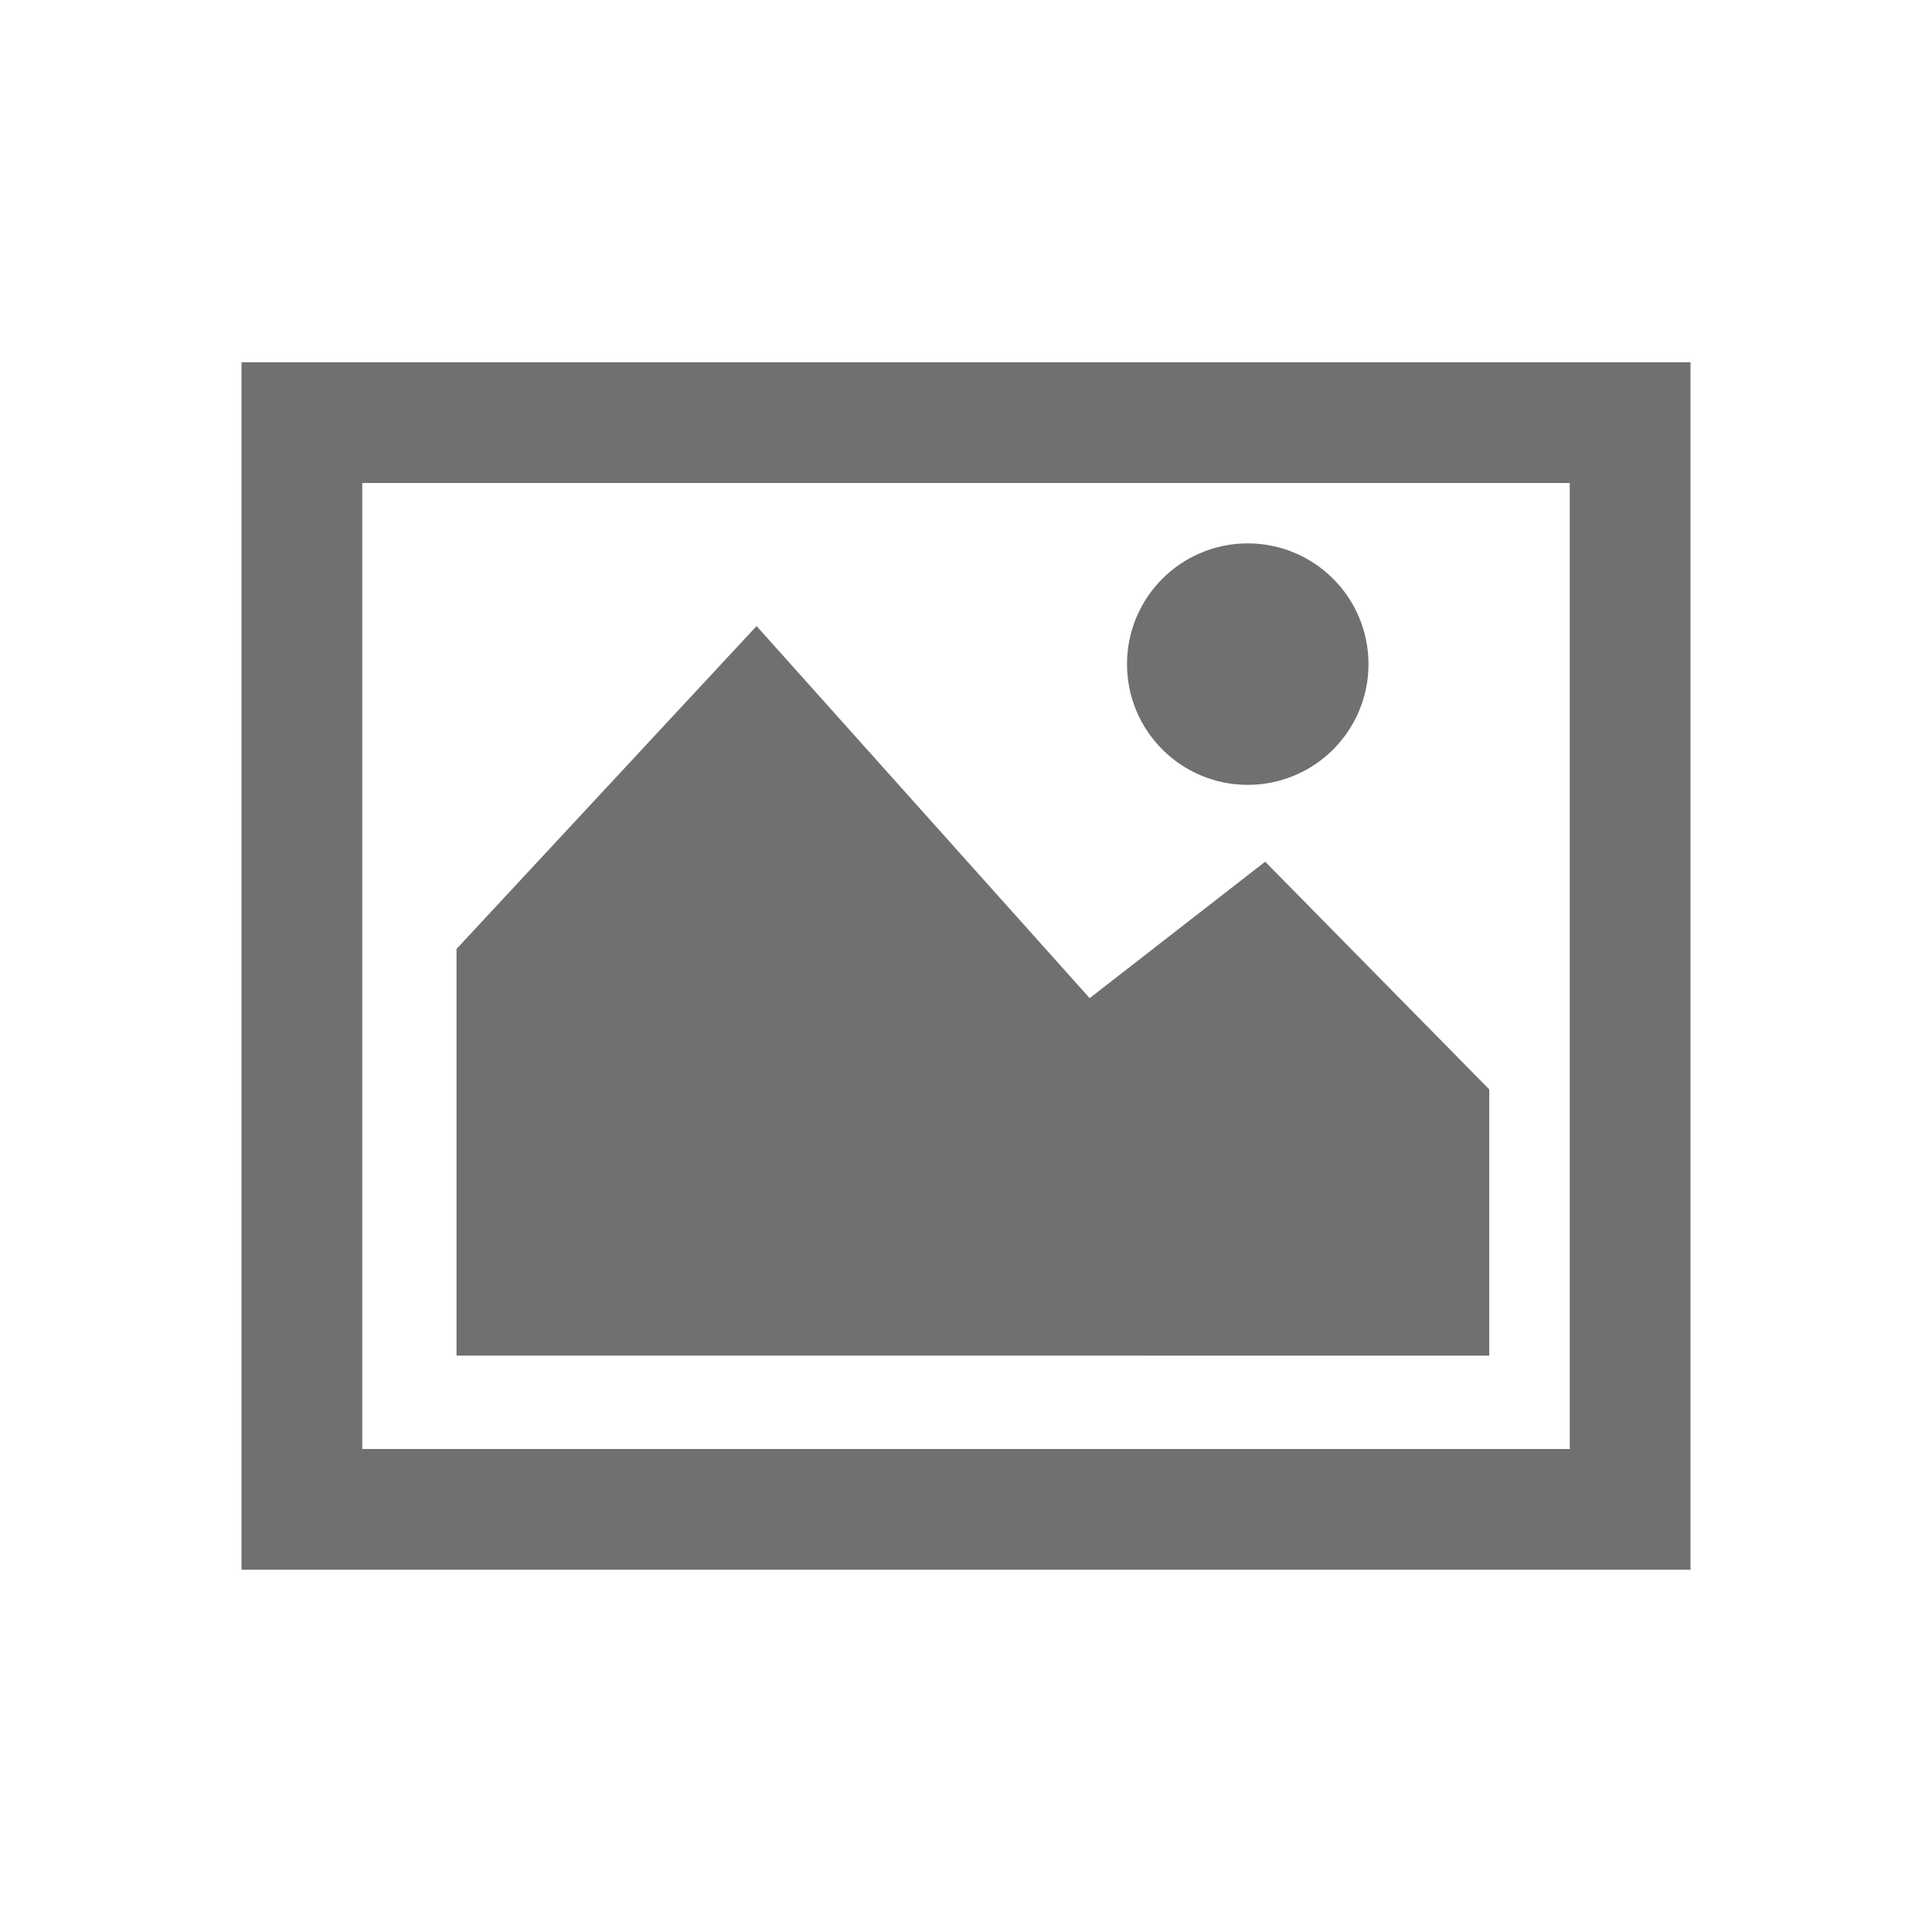 <svg xmlns="http://www.w3.org/2000/svg" width="24" height="24"><defs><clipPath id="a"><path d="M0 0h24v24H0z"/></clipPath></defs><g data-name="Group 31" stroke="#707070" stroke-width="1.5" clip-path="url(#a)"><g data-name="Rectangle 13" fill="none"><path d="M3 4.5h18v15H3z" stroke="none"/><path d="M3.75 5.25h16.5v13.5H3.75z"/></g><path data-name="Path 35" d="M6.421 12.083v4.007H17.75v-2.25l-2.1-2.134-2.206 1.715L9.388 8.89z" fill="#707070"/><g data-name="Ellipse 12" transform="translate(14 6.75)" fill="none"><circle cx="1.5" cy="1.5" r="1.5" stroke="none"/><circle cx="1.5" cy="1.5" r=".75"/></g></g></svg>